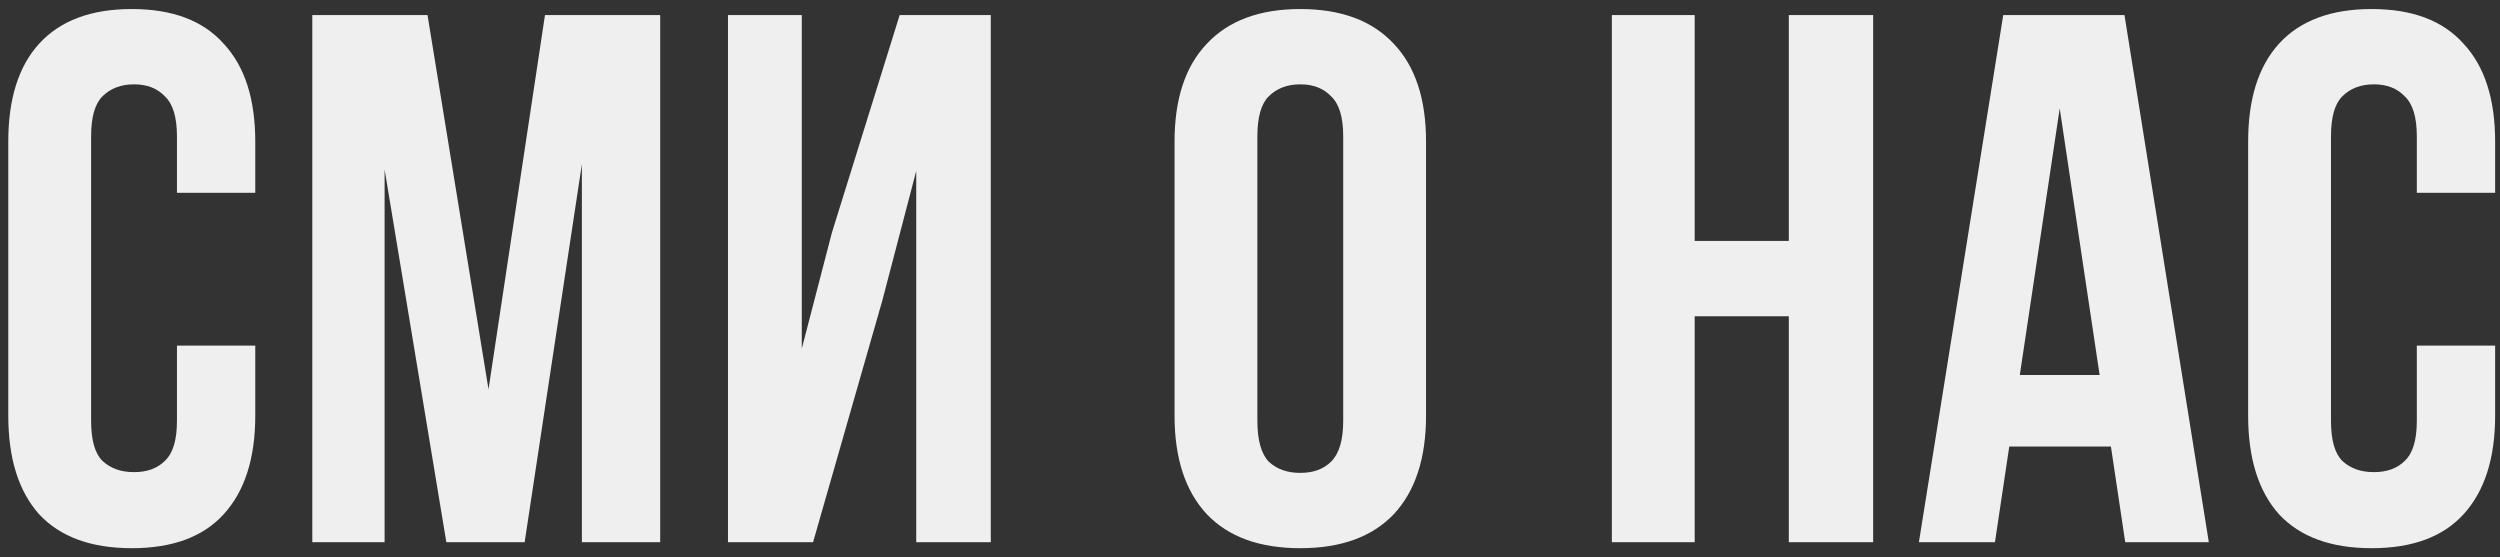 <svg width="166" height="37" viewBox="0 0 166 37" fill="none" xmlns="http://www.w3.org/2000/svg">
<rect x="0" y="0" width="166" height="37" fill="#333333" stroke="none"/>
<path d="M16.95 22.95V27.6C16.95 30.433 16.25 32.617 14.85 34.15C13.483 35.65 11.45 36.4 8.75 36.4C6.05 36.4 4 35.65 2.6 34.15C1.233 32.617 0.55 30.433 0.55 27.6V9.4C0.55 6.567 1.233 4.4 2.6 2.9C4 1.367 6.05 0.6 8.75 0.6C11.45 0.6 13.483 1.367 14.85 2.9C16.25 4.4 16.95 6.567 16.95 9.4V12.8H11.75V9.05C11.75 7.783 11.483 6.9 10.95 6.4C10.45 5.867 9.767 5.6 8.9 5.6C8.033 5.6 7.333 5.867 6.8 6.4C6.3 6.9 6.05 7.783 6.05 9.05V27.95C6.05 29.217 6.3 30.1 6.8 30.6C7.333 31.1 8.033 31.35 8.9 31.35C9.767 31.35 10.45 31.1 10.95 30.6C11.483 30.1 11.75 29.217 11.75 27.95V22.95H16.95ZM32.437 25.85L36.187 1H43.837V36H38.637V10.9L34.837 36H29.637L25.537 11.25V36H20.737V1H28.387L32.437 25.85ZM53.988 36H48.338V1H53.238V23.15L55.238 15.45L59.738 1H65.788V36H60.838V11.35L58.588 19.95L53.988 36ZM83.49 27.95C83.49 29.217 83.74 30.117 84.24 30.65C84.773 31.15 85.473 31.4 86.34 31.4C87.206 31.4 87.889 31.15 88.389 30.65C88.923 30.117 89.189 29.217 89.189 27.95V9.05C89.189 7.783 88.923 6.9 88.389 6.4C87.889 5.867 87.206 5.6 86.34 5.6C85.473 5.6 84.773 5.867 84.24 6.4C83.74 6.9 83.49 7.783 83.49 9.05V27.95ZM77.99 9.4C77.99 6.567 78.706 4.4 80.139 2.9C81.573 1.367 83.639 0.6 86.34 0.6C89.04 0.6 91.106 1.367 92.54 2.9C93.973 4.4 94.689 6.567 94.689 9.4V27.6C94.689 30.433 93.973 32.617 92.54 34.15C91.106 35.65 89.04 36.4 86.34 36.4C83.639 36.4 81.573 35.65 80.139 34.15C78.706 32.617 77.99 30.433 77.99 27.6V9.4ZM112.527 36H107.027V1H112.527V16H118.777V1H124.377V36H118.777V21H112.527V36ZM146.665 36H141.115L140.165 29.65H133.415L132.465 36H127.415L133.015 1H141.065L146.665 36ZM134.115 24.9H139.415L136.765 7.2L134.115 24.9ZM165.677 22.95V27.6C165.677 30.433 164.977 32.617 163.577 34.15C162.21 35.65 160.177 36.4 157.477 36.4C154.777 36.4 152.727 35.65 151.327 34.15C149.96 32.617 149.277 30.433 149.277 27.6V9.4C149.277 6.567 149.96 4.4 151.327 2.9C152.727 1.367 154.777 0.6 157.477 0.6C160.177 0.6 162.21 1.367 163.577 2.9C164.977 4.4 165.677 6.567 165.677 9.4V12.8H160.477V9.05C160.477 7.783 160.21 6.9 159.677 6.4C159.177 5.867 158.493 5.6 157.627 5.6C156.76 5.6 156.06 5.867 155.527 6.4C155.027 6.9 154.777 7.783 154.777 9.05V27.95C154.777 29.217 155.027 30.1 155.527 30.6C156.06 31.1 156.76 31.35 157.627 31.35C158.493 31.35 159.177 31.1 159.677 30.6C160.21 30.1 160.477 29.217 160.477 27.95V22.95H165.677Z" fill="#EFEFEF"/>
</svg>
